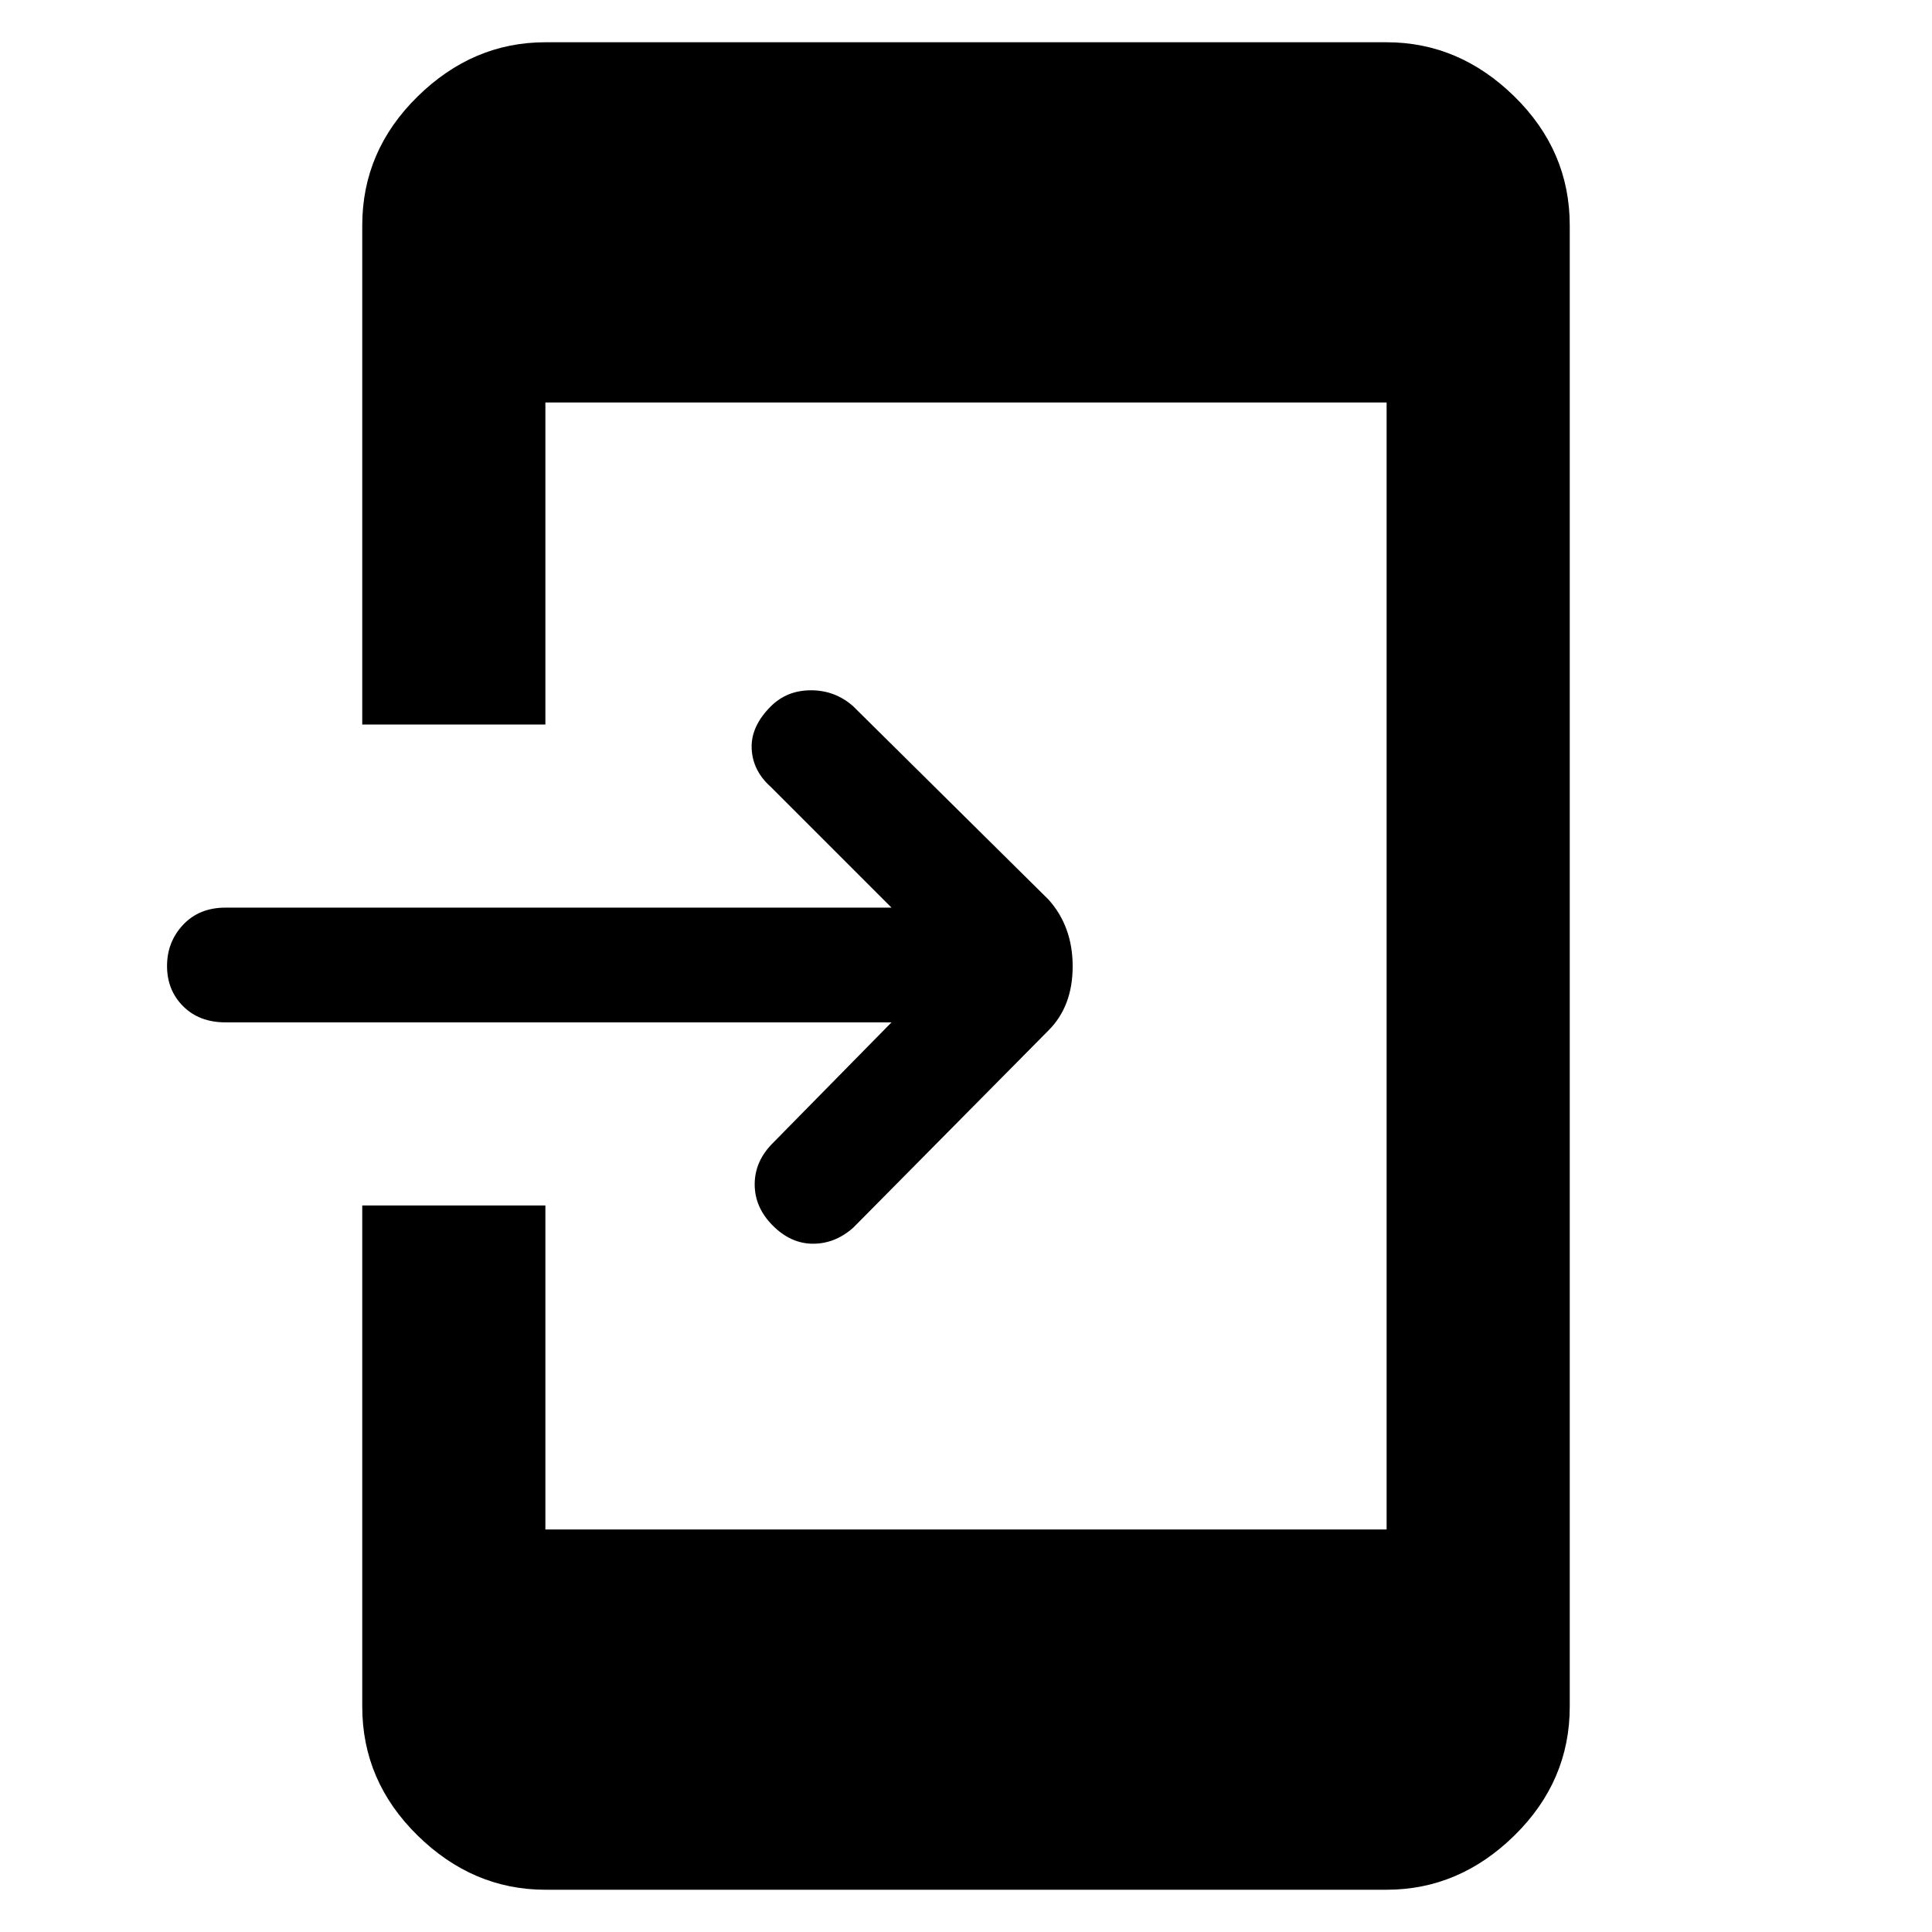 <svg xmlns="http://www.w3.org/2000/svg" height="48" viewBox="0 -960 960 960" width="48"><path d="M271-21q-36.05 0-63.525-26.975T180-112v-249h91v161h418v-560H271v160h-91v-248q0-37.05 27.475-64.025Q234.95-939 271-939h418q36.05 0 63.525 26.975T780-848v736q0 37.05-27.475 64.025Q725.05-21 689-21H271Zm172-431H112q-13 0-21-8t-8-20q0-12 8-20.5t21-8.5h331l-60-60q-9-8-9.5-19t9.5-21q8-8 20-8t21 8l97 96q12 13.364 12 33.182T521-448l-97 98q-9 8-20 8t-20-9q-9-9-9-20.5t9-20.5l59-60Z"/></svg>